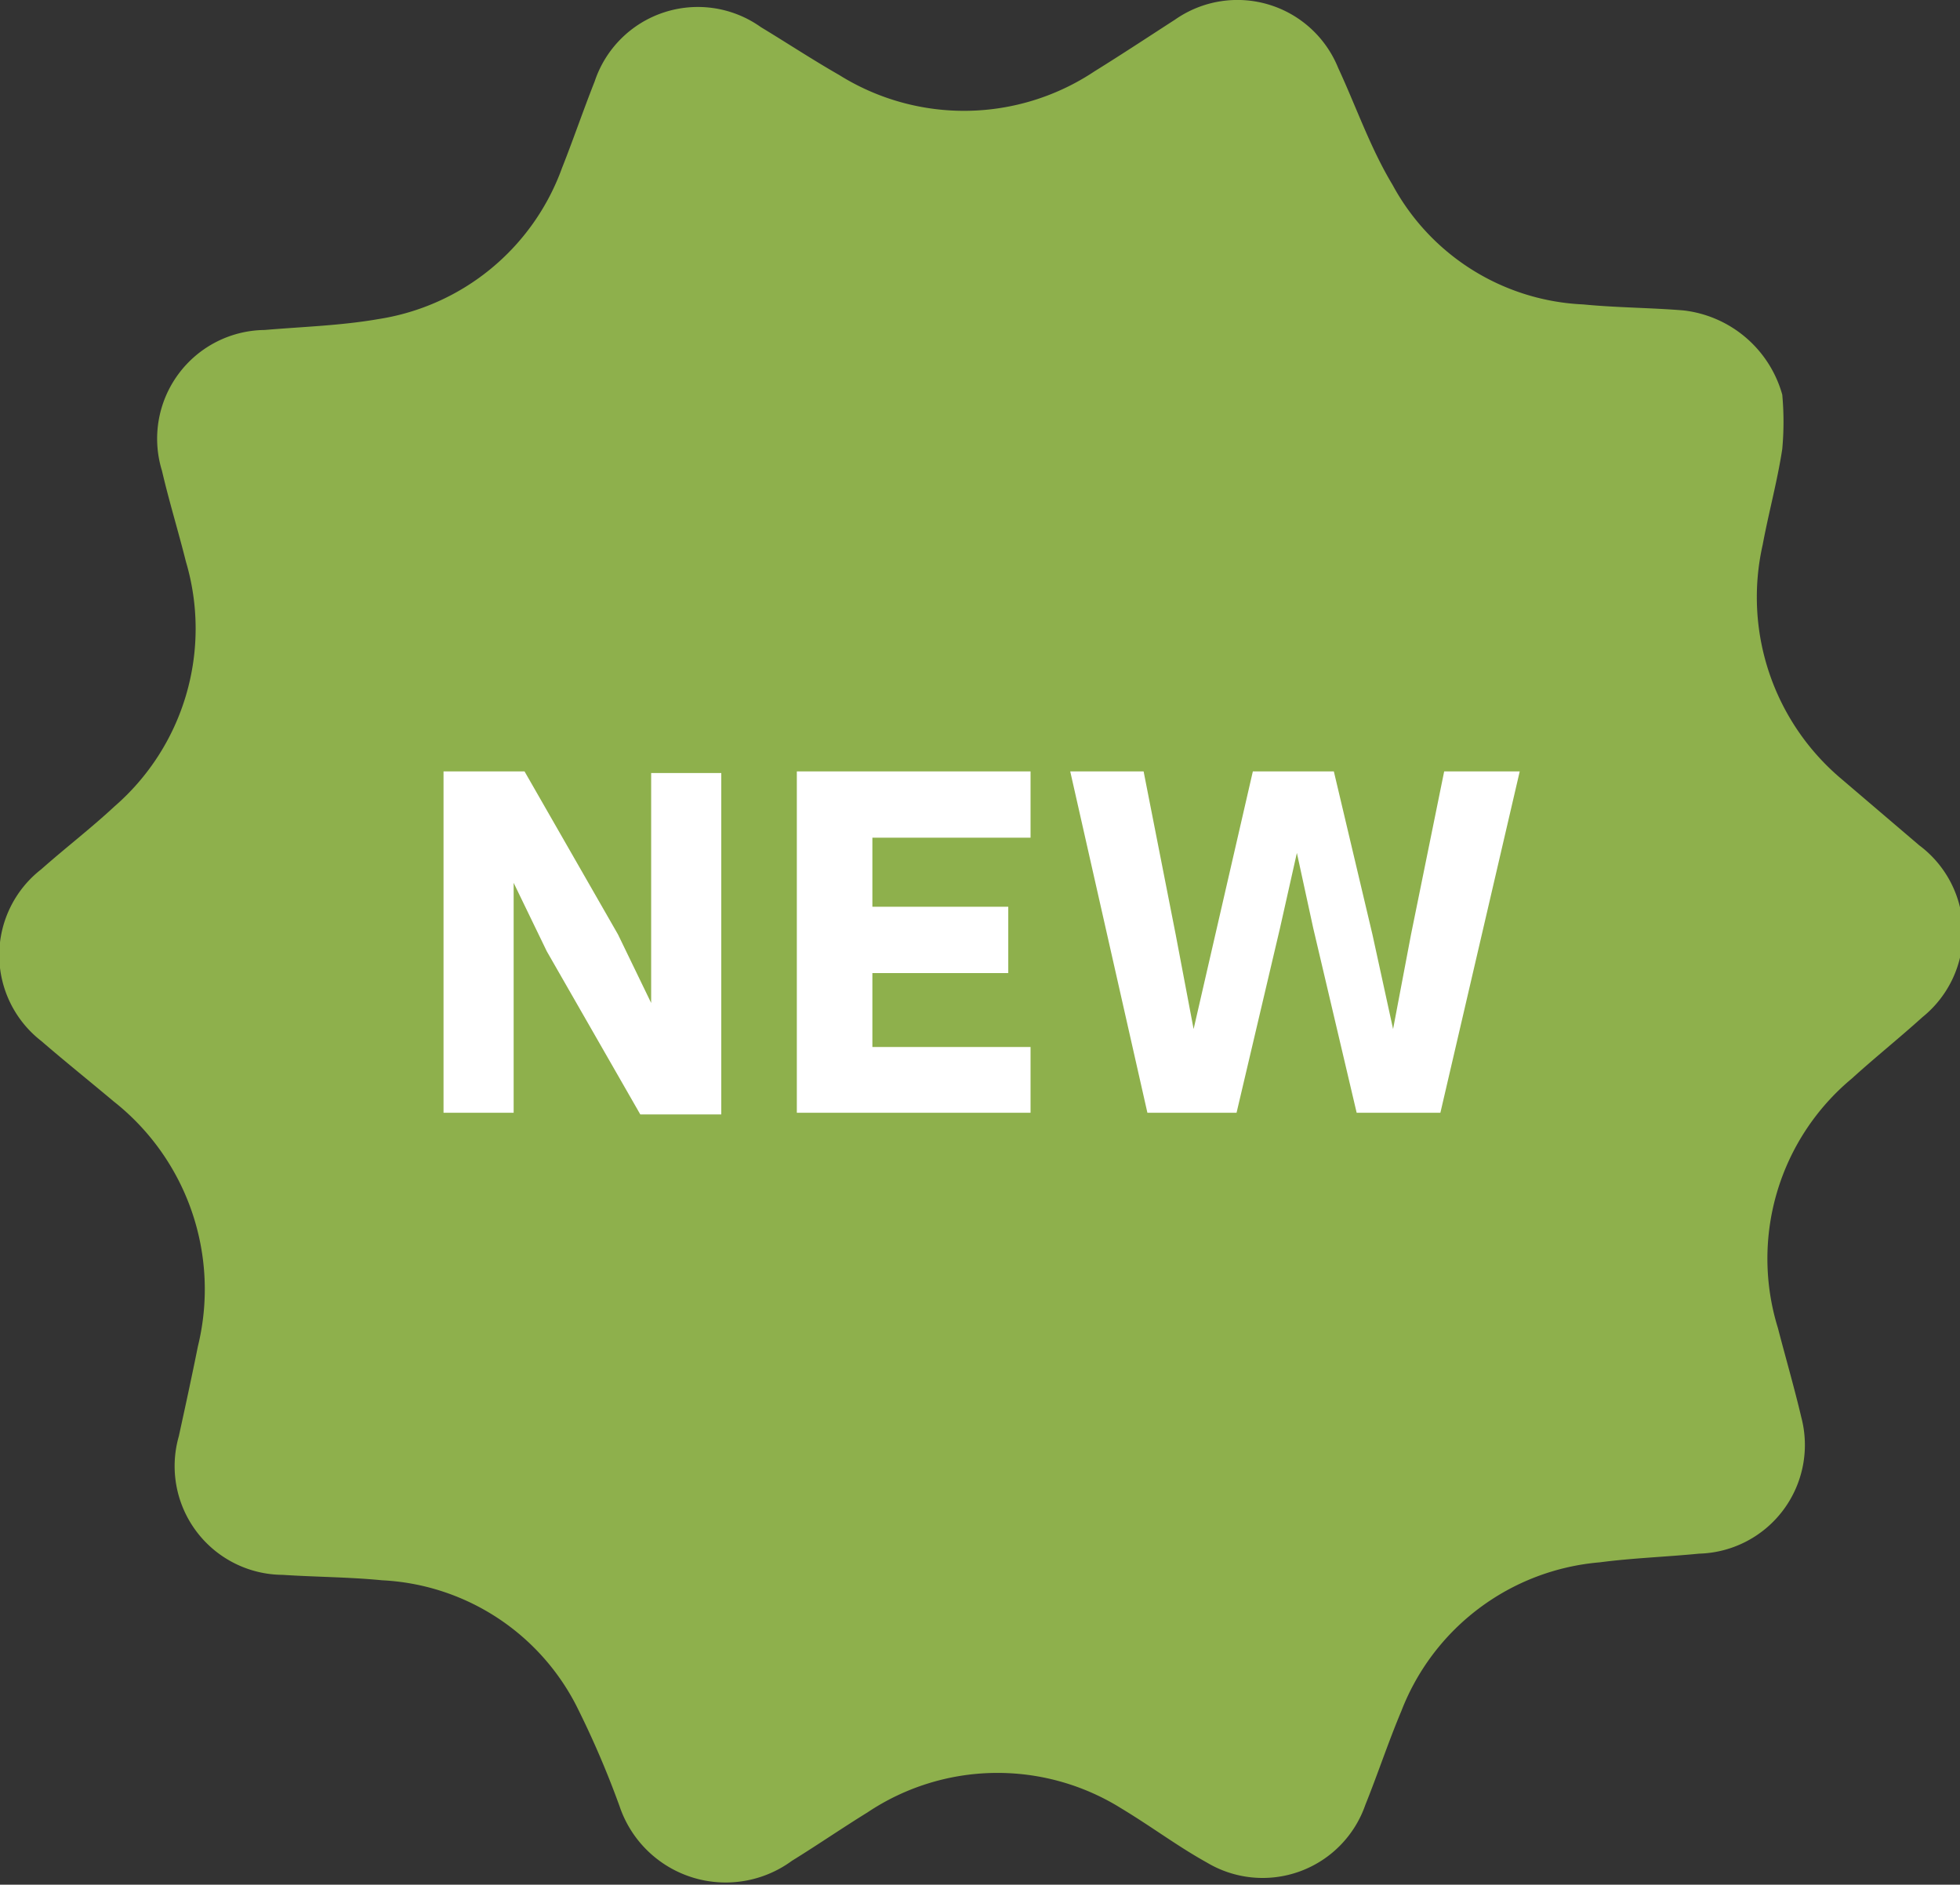 <svg id="Слой_1" data-name="Слой 1" xmlns="http://www.w3.org/2000/svg" viewBox="0 0 36.06 34.67"><rect x="0" y="0" width="36.06" height="34.67" fill="#333333" stroke="none"/><defs><style>.cls-1{fill:#8eb04c;}.cls-2{fill:#fff;}</style></defs><path class="cls-1" d="M312.83,410.68a5.49,5.49,0,0,1,0,1c-.09.59-.25,1.17-.36,1.76a4.37,4.37,0,0,0,1.45,4.31l1.43,1.22a2,2,0,0,1,.06,3.16c-.42.38-.87.74-1.3,1.13a4.31,4.31,0,0,0-1.36,4.59c.14.54.3,1.09.43,1.64A2,2,0,0,1,311.3,432c-.61.06-1.22.08-1.83.16a4.3,4.3,0,0,0-3.65,2.74c-.24.57-.43,1.15-.66,1.72a2,2,0,0,1-2.92,1.06c-.54-.3-1-.65-1.58-1a4.3,4.3,0,0,0-4.66.08c-.47.29-.92.6-1.39.89a2.06,2.06,0,0,1-3.17-1,17.07,17.07,0,0,0-.8-1.86,4.25,4.25,0,0,0-3.57-2.3c-.61-.06-1.22-.06-1.83-.1a2,2,0,0,1-1.91-2.55c.12-.55.24-1.1.35-1.65a4.4,4.4,0,0,0-1.55-4.51c-.44-.37-.89-.73-1.33-1.11a2,2,0,0,1,0-3.16c.44-.39.91-.75,1.34-1.15a4.33,4.33,0,0,0,1.32-4.51c-.14-.56-.31-1.11-.44-1.67a2,2,0,0,1,1.89-2.59c.7-.06,1.4-.08,2.09-.2a4.29,4.29,0,0,0,3.38-2.78c.21-.53.39-1.06.6-1.59a2,2,0,0,1,3.06-1c.48.29.95.6,1.44.88a4.33,4.33,0,0,0,4.7-.07c.5-.31,1-.64,1.48-.95a2,2,0,0,1,3,.89c.33.71.59,1.47,1,2.15a4.2,4.2,0,0,0,3.51,2.2c.61.06,1.23.06,1.84.11A2.14,2.14,0,0,1,312.83,410.68Z" transform="translate(-280.04 -403.42)"/><path class="cls-2" d="M290.1,420.92l-.61-1.26h0v4.23h-1.29v-6.28h1.49l1.72,3,.61,1.26h0v-4.23h1.29v6.28h-1.49Z" transform="translate(-280.04 -403.42)"/><path class="cls-2" d="M294.7,423.89v-6.28H299v1.22h-2.91v1.27h2.5v1.22h-2.5v1.36H299v1.21Z" transform="translate(-280.04 -403.42)"/><path class="cls-2" d="M301.15,423.89l-1.42-6.28h1.35l.59,3,.33,1.74h0l.4-1.74.69-3h1.49l.71,3,.38,1.74h0l.33-1.74.61-3H308l-1.46,6.28H305l-.8-3.4-.3-1.38h0l-.31,1.38-.8,3.4Z" transform="translate(-280.04 -403.42)"/></svg>